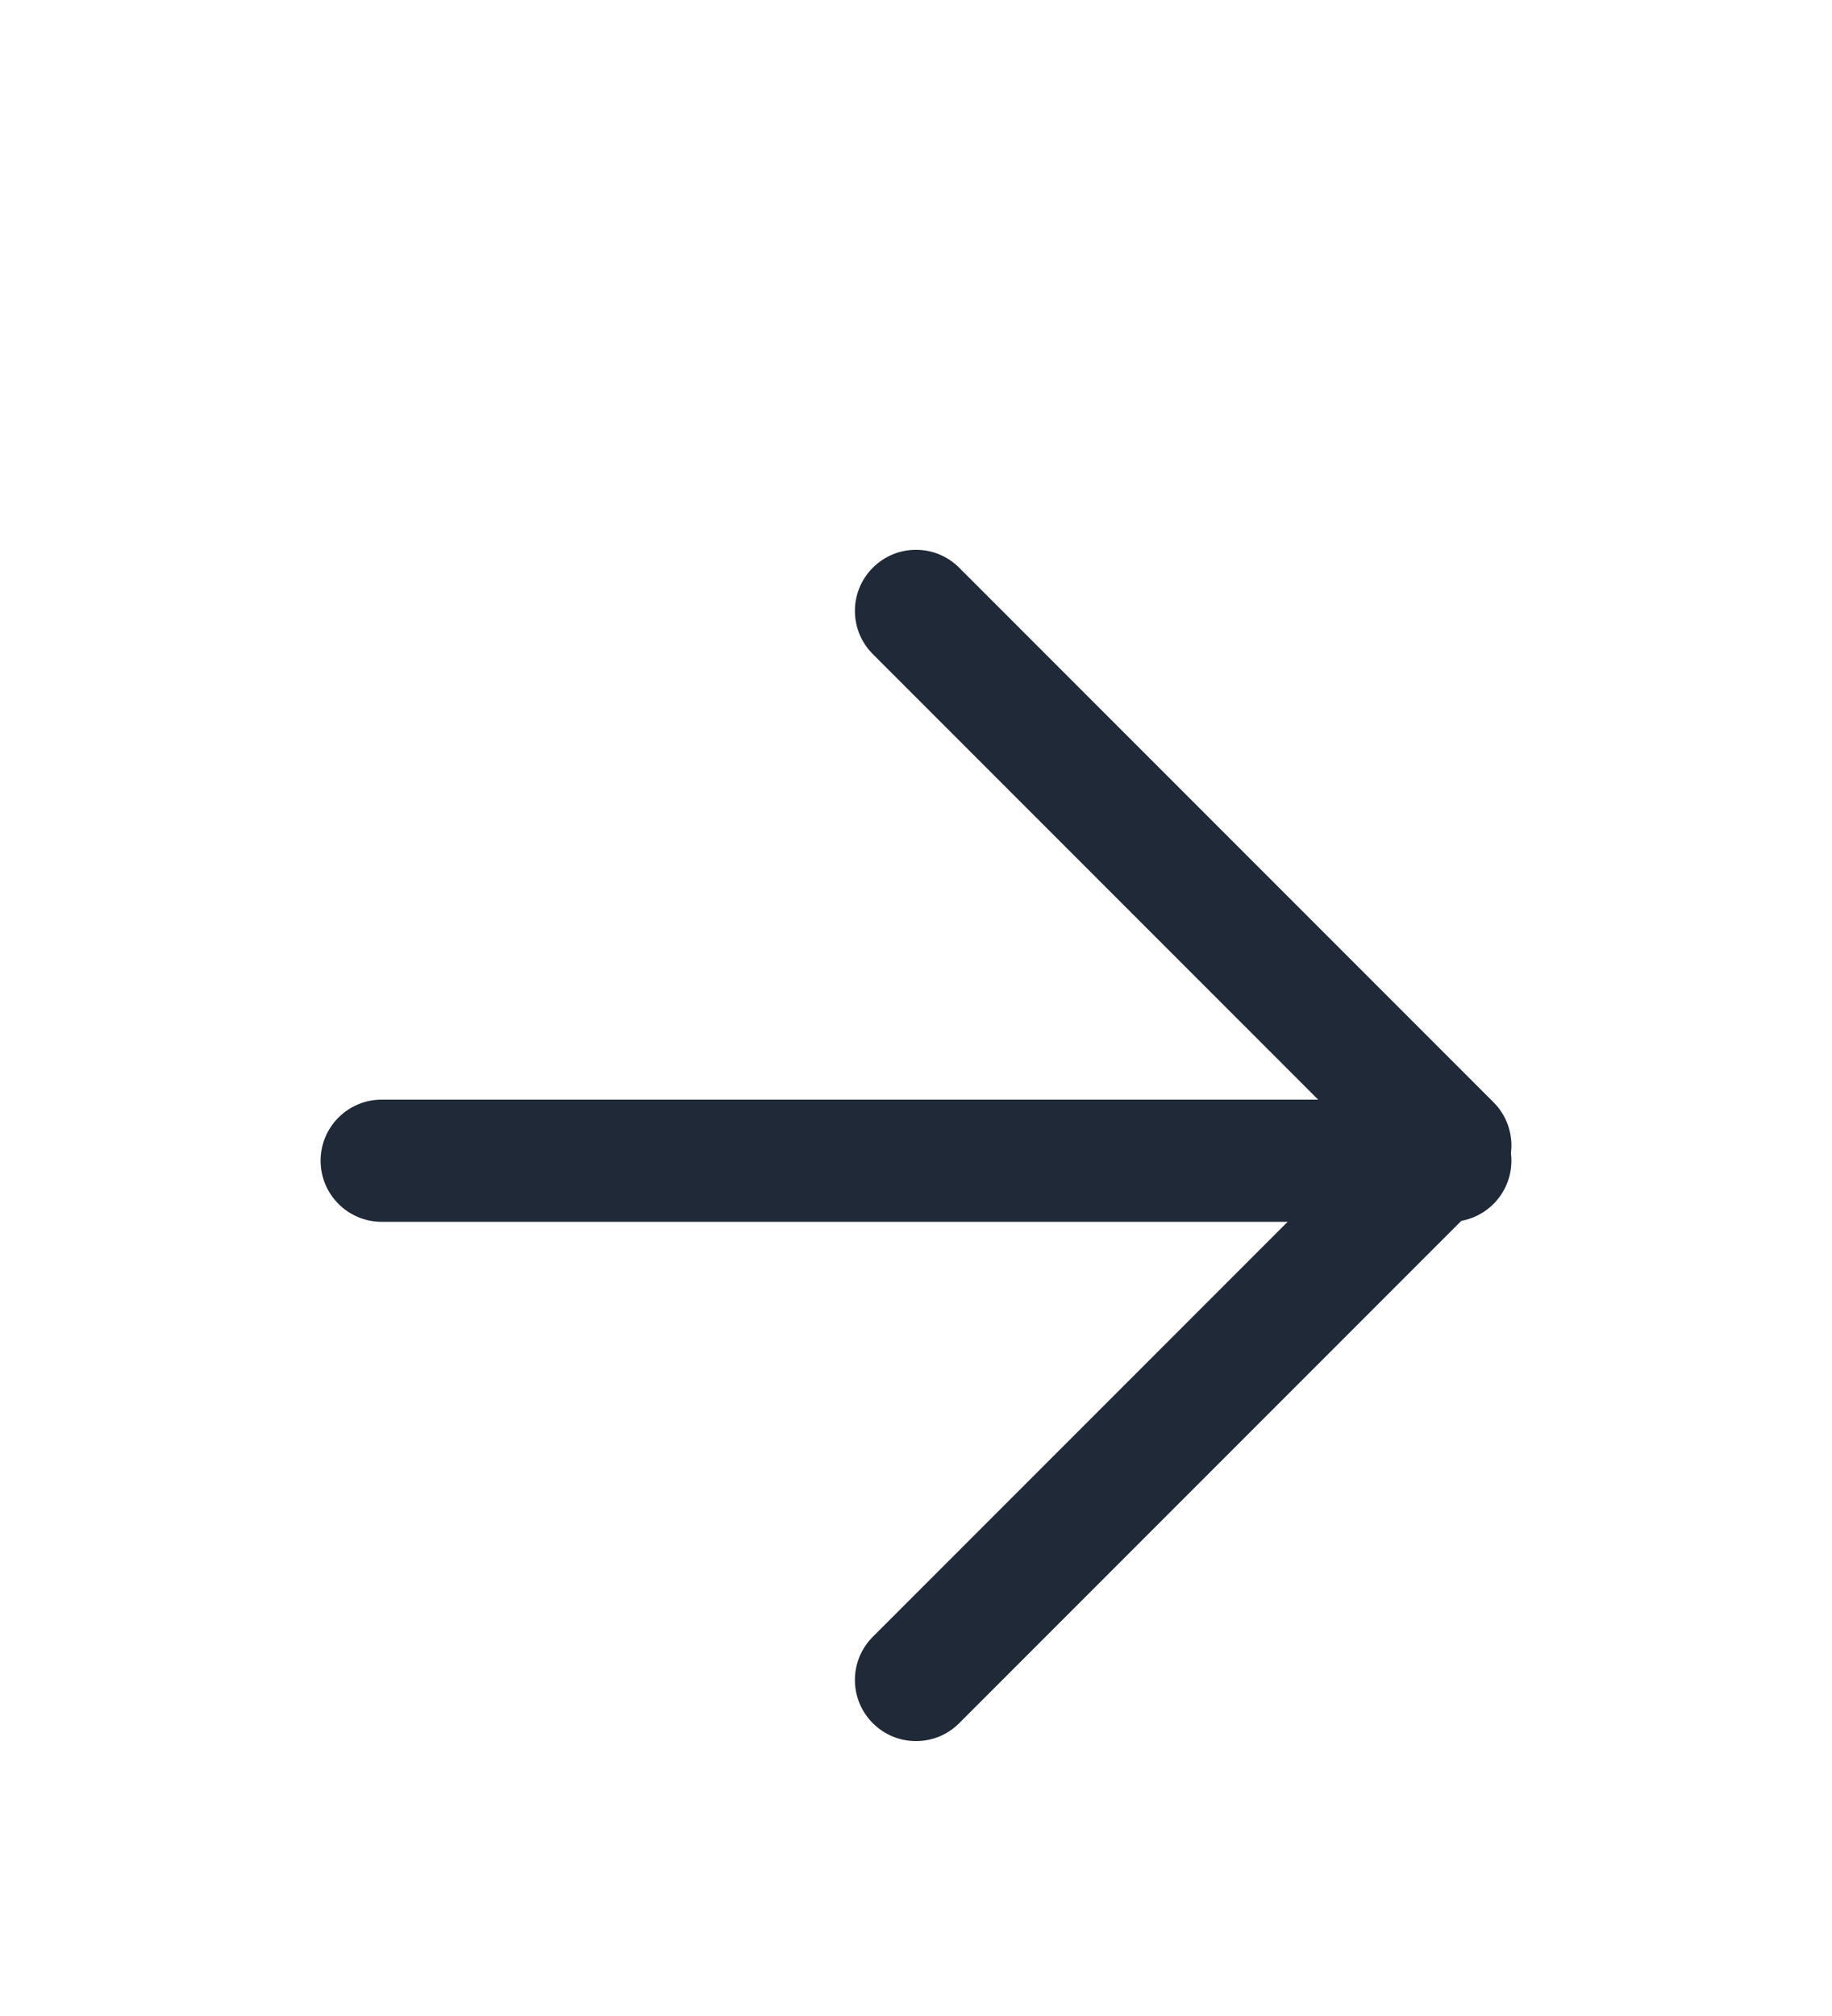 <svg width="30" height="33" viewBox="0 0 30 33" fill="none" xmlns="http://www.w3.org/2000/svg">
<g filter="url(#filter0_d_1_117)">
<path fill-rule="evenodd" clip-rule="evenodd" d="M5.25 15C5.25 14.448 5.698 14 6.25 14H23.75C24.302 14 24.75 14.448 24.75 15C24.75 15.552 24.302 16 23.75 16H6.25C5.698 16 5.25 15.552 5.25 15Z" fill="#1F2937"/>
<path fill-rule="evenodd" clip-rule="evenodd" d="M14.293 5.293C14.683 4.902 15.317 4.902 15.707 5.293L24.457 14.043C24.848 14.433 24.848 15.067 24.457 15.457L15.707 24.207C15.317 24.598 14.683 24.598 14.293 24.207C13.902 23.817 13.902 23.183 14.293 22.793L22.336 14.75L14.293 6.707C13.902 6.317 13.902 5.683 14.293 5.293Z" fill="#1F2937"/>
</g>
<defs>
<filter id="filter0_d_1_117" x="-4" y="0" width="38" height="38" filterUnits="userSpaceOnUse" color-interpolation-filters="sRGB">
<feFlood flood-opacity="0" result="BackgroundImageFix"/>
<feColorMatrix in="SourceAlpha" type="matrix" values="0 0 0 0 0 0 0 0 0 0 0 0 0 0 0 0 0 0 127 0" result="hardAlpha"/>
<feOffset dy="4"/>
<feGaussianBlur stdDeviation="2"/>
<feComposite in2="hardAlpha" operator="out"/>
<feColorMatrix type="matrix" values="0 0 0 0 0 0 0 0 0 0 0 0 0 0 0 0 0 0 0.25 0"/>
<feBlend mode="normal" in2="BackgroundImageFix" result="effect1_dropShadow_1_117"/>
<feBlend mode="normal" in="SourceGraphic" in2="effect1_dropShadow_1_117" result="shape"/>
</filter>
</defs>
</svg>
